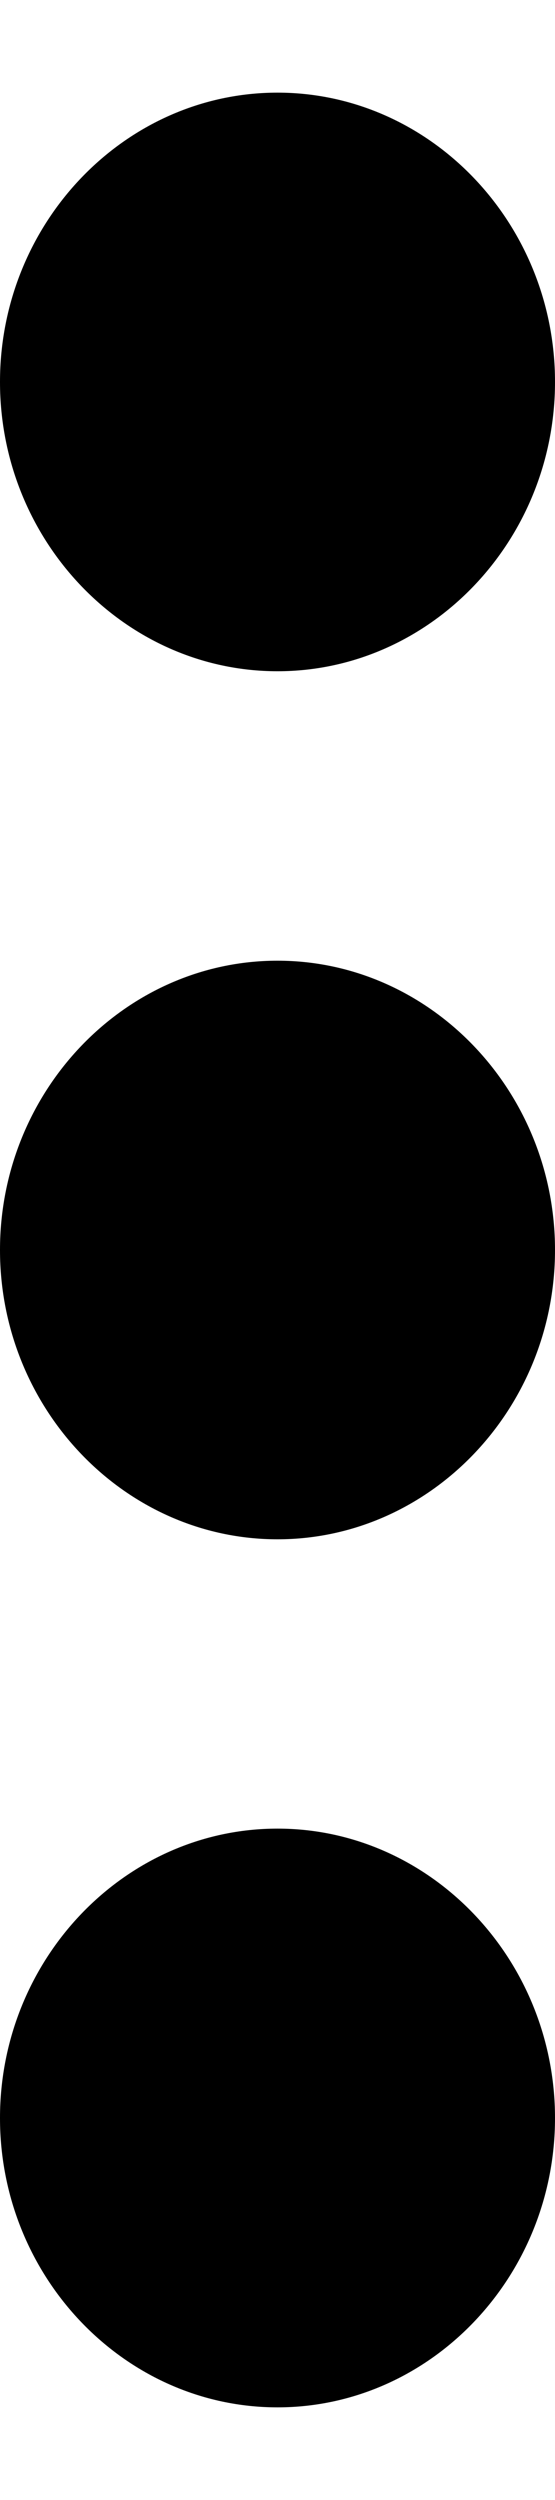<svg width="4" height="18" viewBox="0 0 4 18" fill="none" xmlns="http://www.w3.org/2000/svg">
<path fill-rule="evenodd" clip-rule="evenodd" d="M2 4.833C3.1 4.833 4 3.896 4 2.75C4 1.604 3.1 0.667 2 0.667C0.9 0.667 0 1.604 0 2.75C0 3.896 0.9 4.833 2 4.833ZM2 6.917C0.9 6.917 0 7.854 0 9C0 10.146 0.9 11.083 2 11.083C3.1 11.083 4 10.146 4 9C4 7.854 3.1 6.917 2 6.917ZM0 15.25C0 14.104 0.9 13.166 2 13.166C3.1 13.166 4 14.104 4 15.25C4 16.396 3.1 17.333 2 17.333C0.9 17.333 0 16.396 0 15.25Z" fill="black"/>
</svg>
